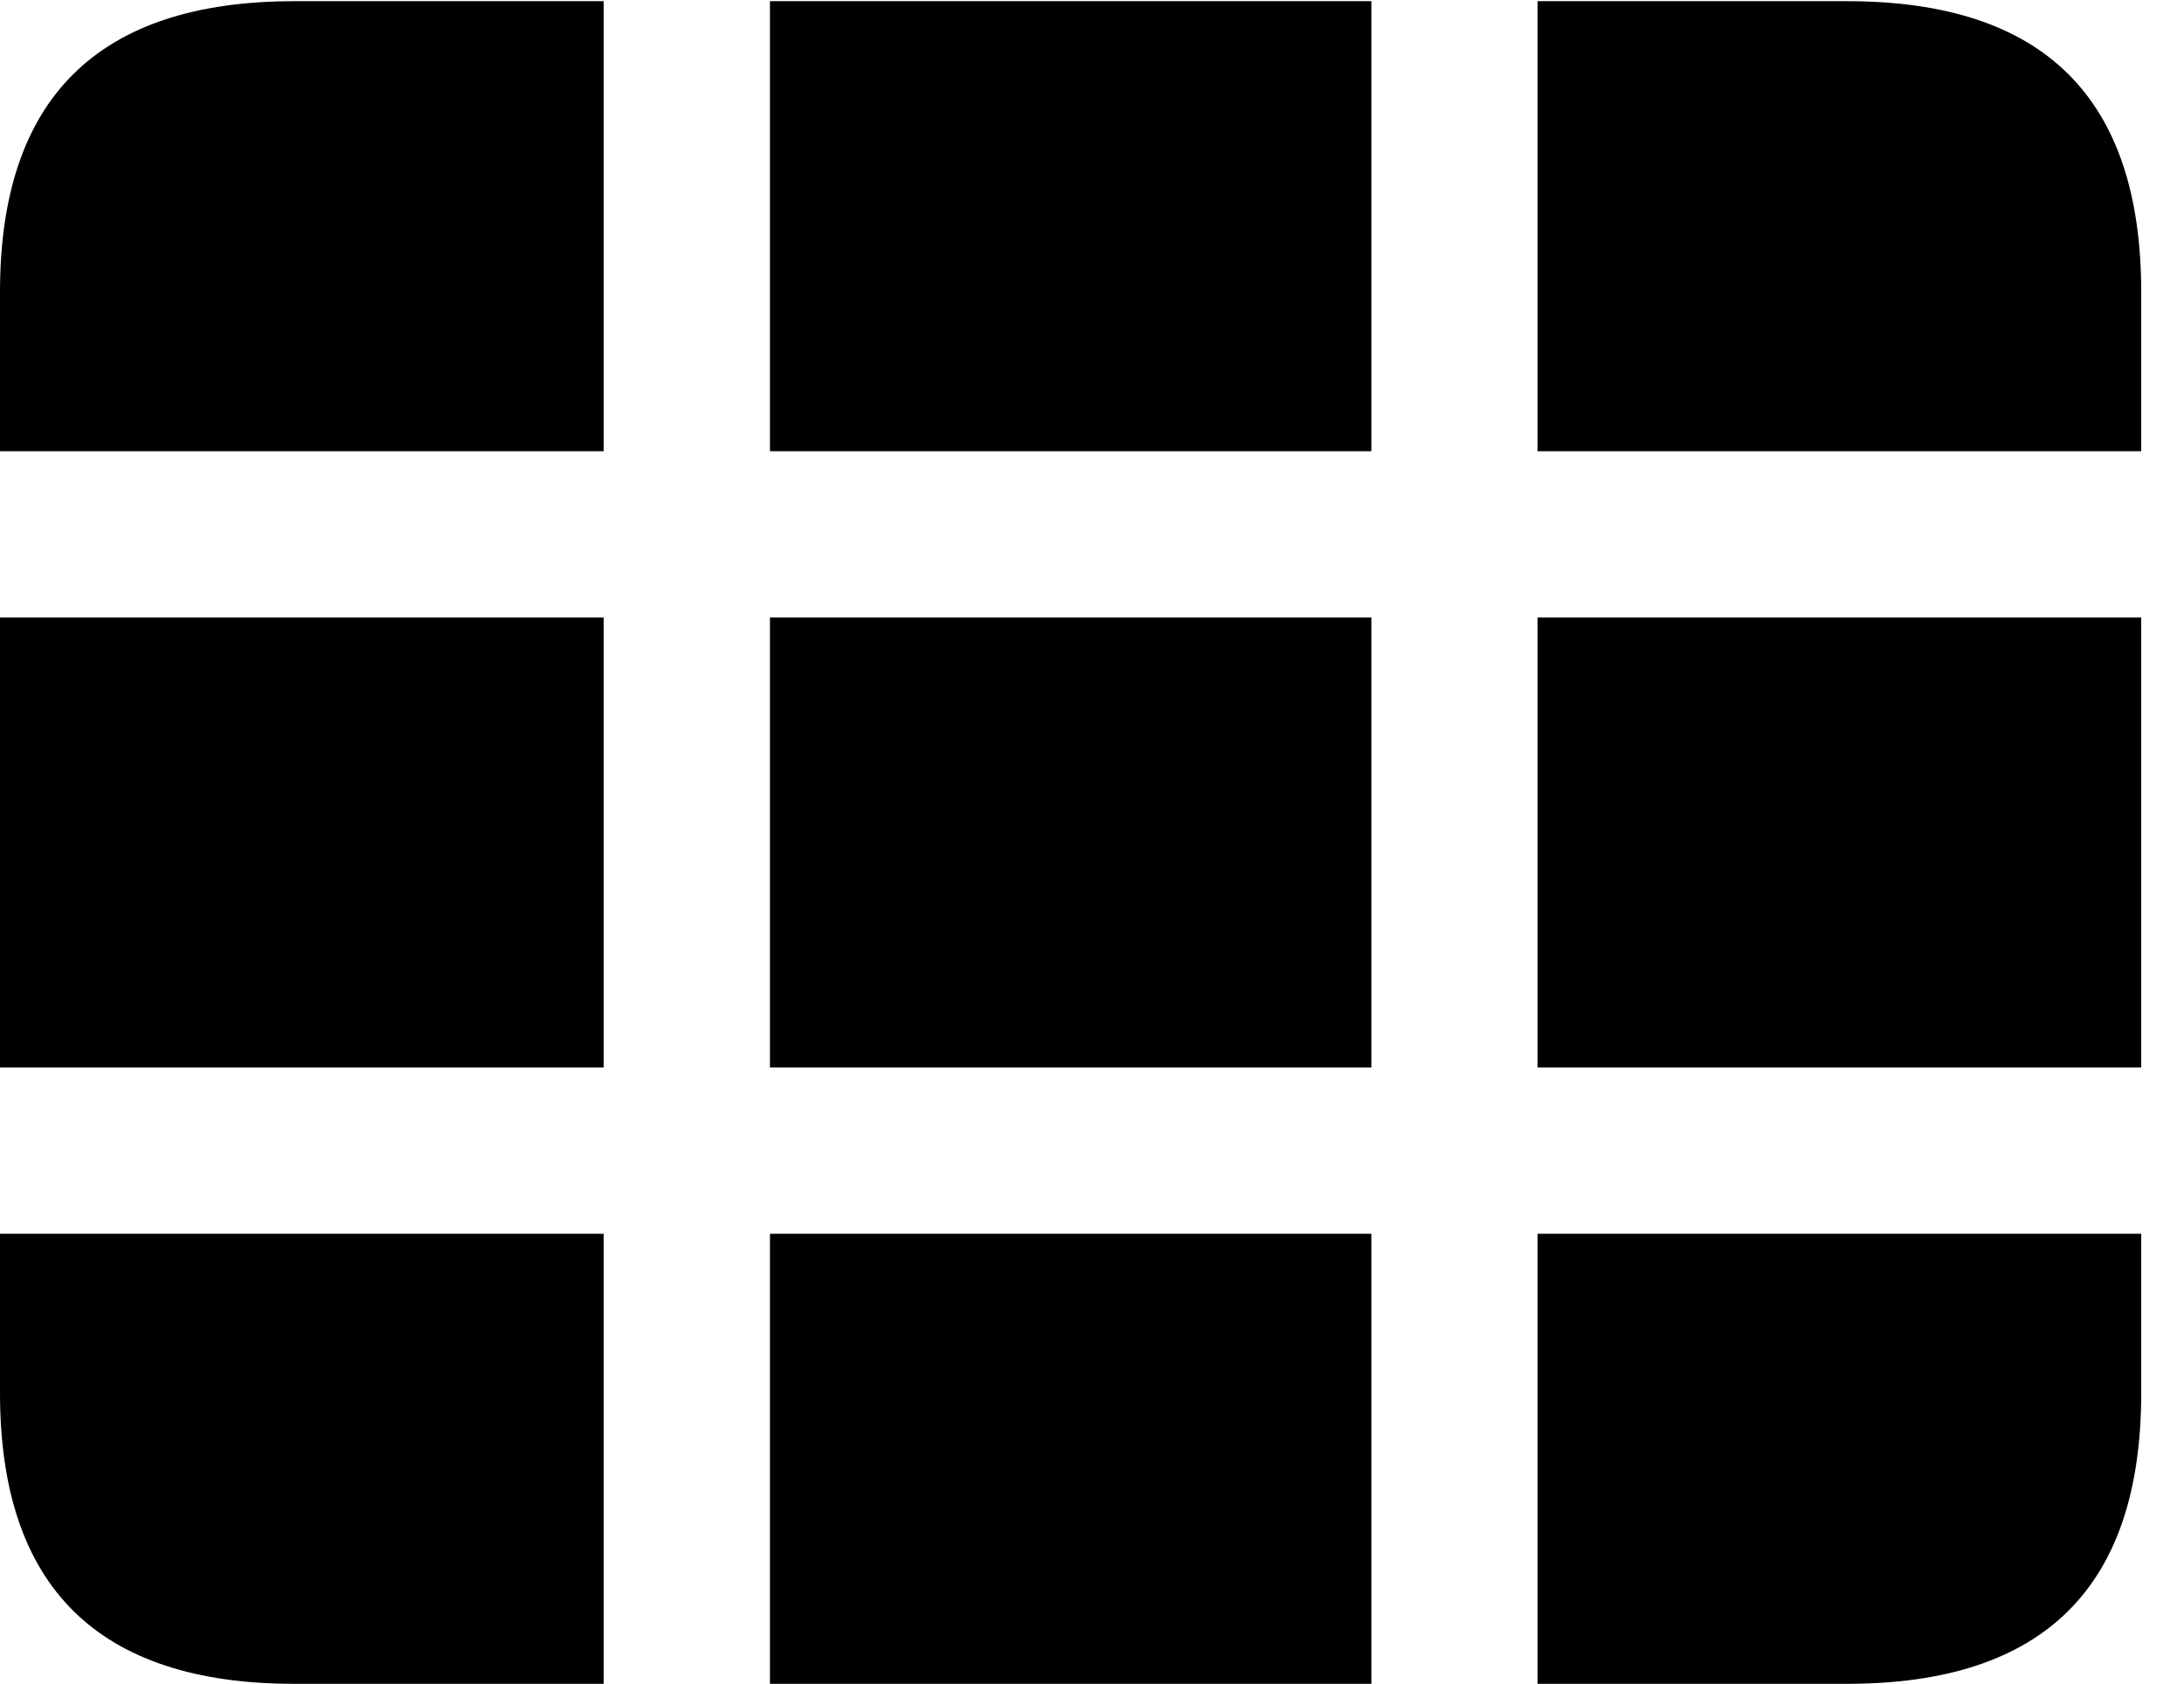 <svg version="1.1" xmlns="http://www.w3.org/2000/svg" xmlns:xlink="http://www.w3.org/1999/xlink" width="18.477" height="14.248" viewBox="0 0 18.477 14.248">
 <g>
  <rect height="14.248" opacity="0" width="18.477" x="0" y="0"/>
  <path d="M0 10.44L0 9.033L5.107 9.033L5.107 5.225L0 5.225L0 3.818L5.107 3.818L5.107 0.01L6.514 0.01L6.514 3.818L11.602 3.818L11.602 0.01L13.008 0.01L13.008 3.818L18.115 3.818L18.115 5.225L13.008 5.225L13.008 9.033L18.115 9.033L18.115 10.44L13.008 10.44L13.008 14.248L11.602 14.248L11.602 10.44L6.514 10.44L6.514 14.248L5.107 14.248L5.107 10.44ZM6.514 9.033L11.602 9.033L11.602 5.225L6.514 5.225ZM2.49 14.248L15.625 14.248C17.295 14.248 18.115 13.428 18.115 11.787L18.115 2.471C18.115 0.83 17.295 0.01 15.625 0.01L2.49 0.01C0.83 0.01 0 0.83 0 2.471L0 11.787C0 13.428 0.83 14.248 2.49 14.248Z" fill="currentColor"/>
 </g>
</svg>
